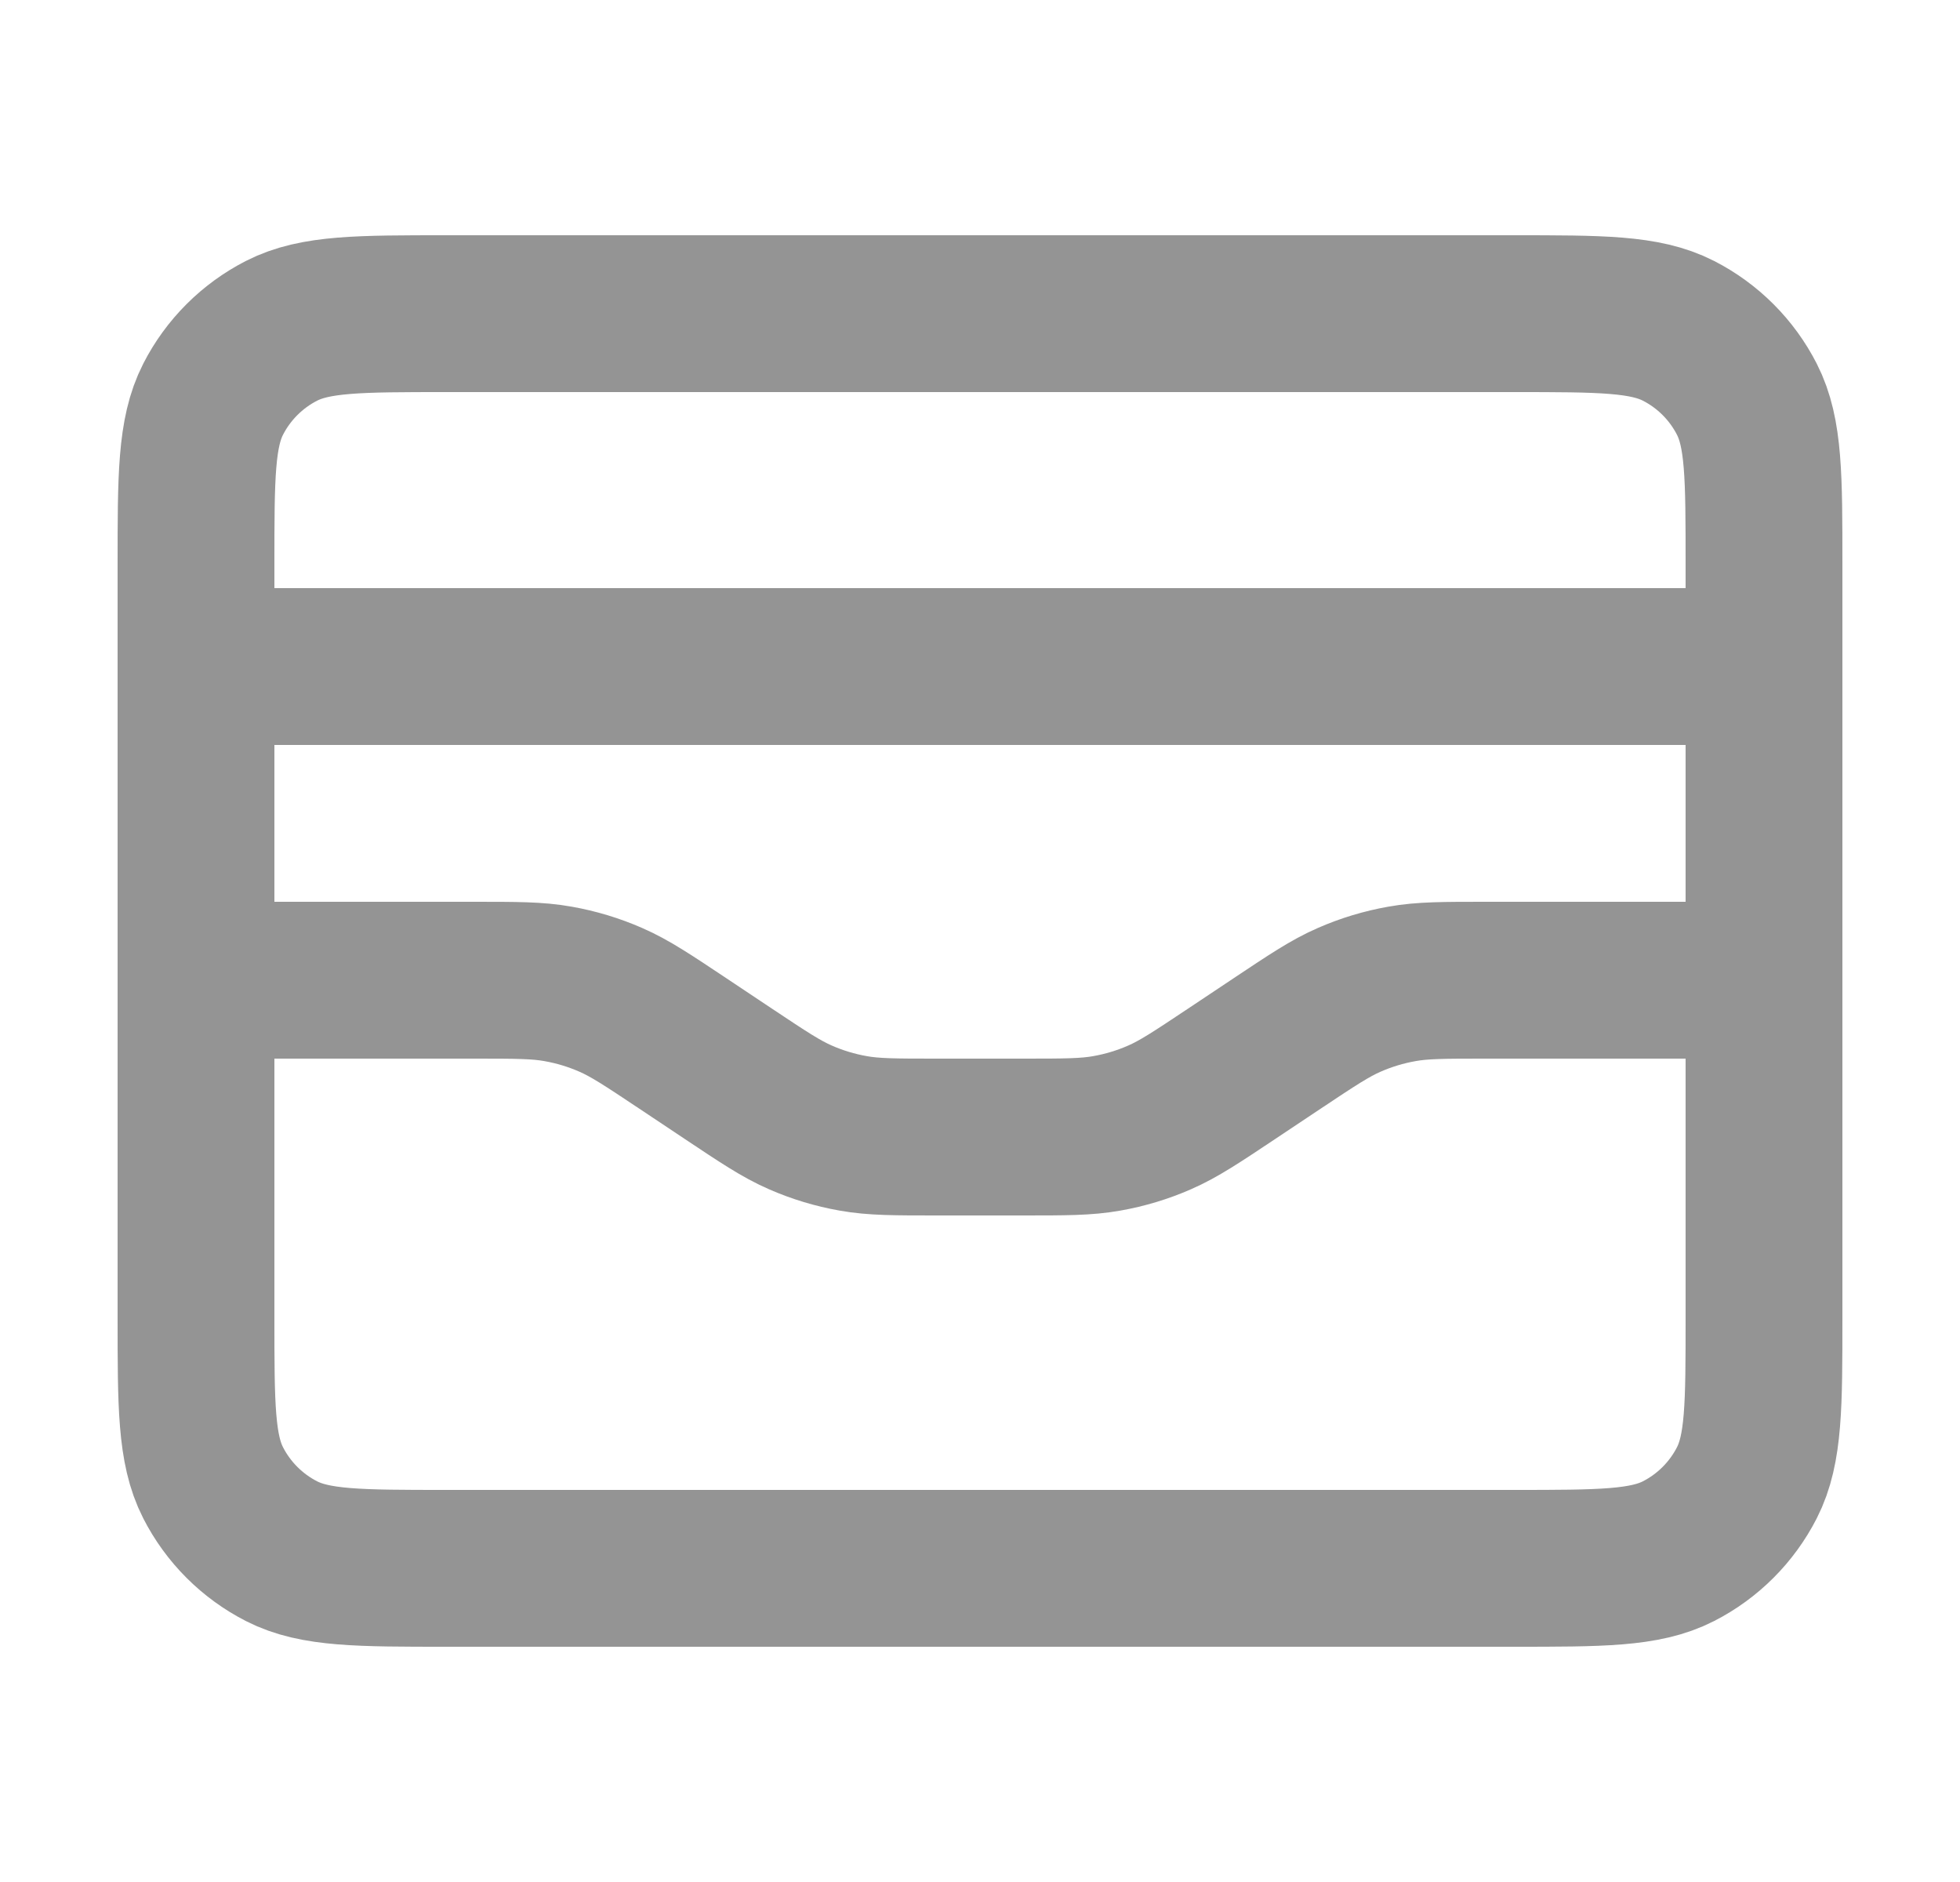 <svg width="25" height="24" viewBox="0 0 25 24" fill="none" xmlns="http://www.w3.org/2000/svg">
<path d="M22.5 8.5H2.5M2.5 12.5H6.047C6.587 12.5 6.857 12.5 7.118 12.547C7.35 12.588 7.576 12.656 7.792 12.751C8.035 12.857 8.26 13.007 8.709 13.306L9.291 13.694C9.74 13.993 9.965 14.143 10.208 14.249C10.424 14.344 10.65 14.412 10.882 14.453C11.143 14.5 11.413 14.5 11.953 14.5H13.047C13.587 14.5 13.857 14.5 14.118 14.453C14.35 14.412 14.576 14.344 14.792 14.249C15.035 14.143 15.26 13.993 15.709 13.694L16.291 13.306C16.74 13.007 16.965 12.857 17.208 12.751C17.424 12.656 17.65 12.588 17.882 12.547C18.143 12.5 18.413 12.5 18.953 12.5H22.5M2.5 7.2L2.5 16.8C2.5 17.92 2.5 18.48 2.718 18.908C2.91 19.284 3.216 19.59 3.592 19.782C4.02 20 4.58 20 5.7 20L19.3 20C20.42 20 20.98 20 21.408 19.782C21.784 19.59 22.09 19.284 22.282 18.908C22.5 18.48 22.5 17.92 22.5 16.8V7.2C22.5 6.08 22.5 5.52 22.282 5.092C22.09 4.716 21.784 4.41 21.408 4.218C20.98 4 20.42 4 19.3 4L5.7 4C4.58 4 4.02 4 3.592 4.218C3.216 4.41 2.91 4.716 2.718 5.092C2.5 5.52 2.5 6.08 2.5 7.2Z" stroke="#949494" stroke-width="2" stroke-linecap="round" stroke-linejoin="round"/>
</svg>
